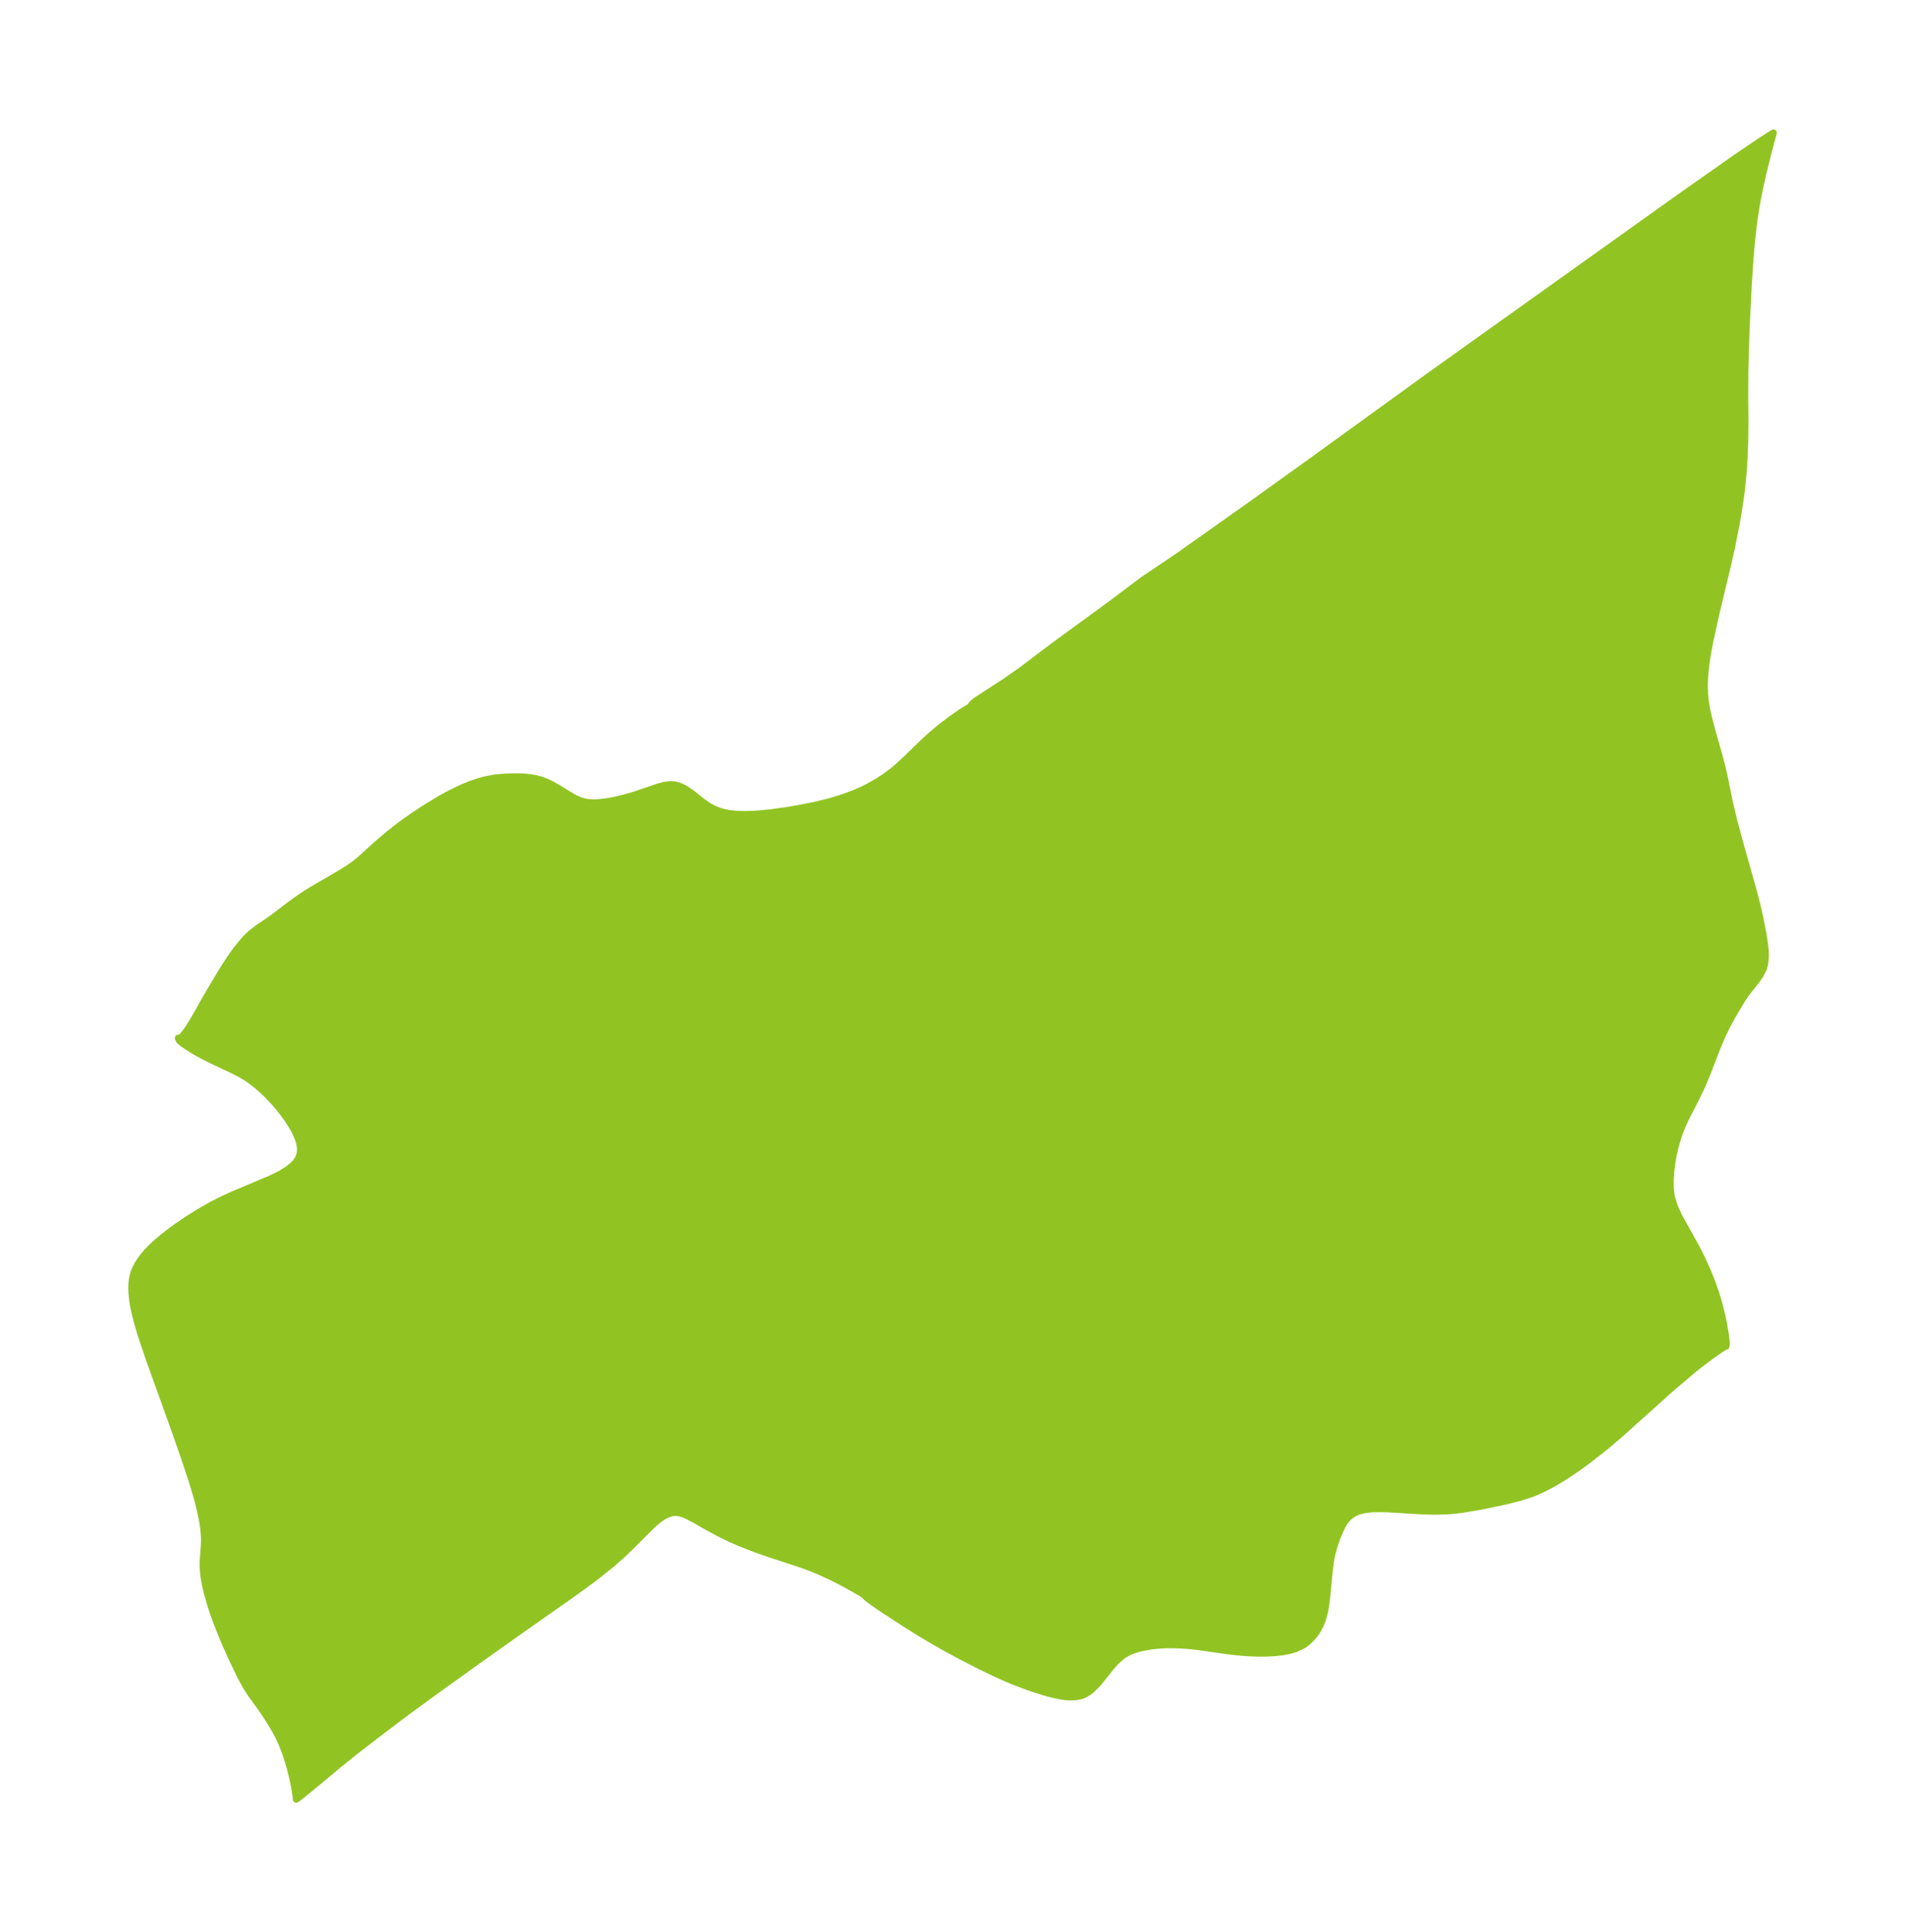 <?xml version="1.0" encoding="UTF-8"?>
<!DOCTYPE svg  PUBLIC '-//W3C//DTD SVG 1.1//EN'  'http://www.w3.org/Graphics/SVG/1.1/DTD/svg11.dtd'>
<svg width="276.61pt" height="280.51pt" version="1.1" viewBox="0 0 276.61 280.51" xmlns="http://www.w3.org/2000/svg" xmlns:xlink="http://www.w3.org/1999/xlink">
 <defs>
  <style type="text/css">*{stroke-linejoin: round; stroke-linecap: butt}</style>
 </defs>
 <g id="figure_1">
  <g id="patch_1">
   <path d="m0 280.51h276.61v-280.51h-276.61v280.51z" fill="none"/>
  </g>
  <g id="axes_1">
   <g id="PatchCollection_1">
    <defs>
     <path id="me73dd2bb21" d="m251.15-163.91 0.606 2.564 0.82 3.055 2.041 7.234 0.439 1.701 0.45 1.926 0.463 2.382 0.272 1.705 0.091 1.042 0.006 0.689-0.062 0.765-0.098 0.52-0.152 0.496-0.512 0.989-0.673 0.911-1.323 1.66-0.582 0.875-1.415 2.382-0.908 1.699-0.562 1.169-0.674 1.581-1.509 3.908-0.832 1.97-0.734 1.523-1.463 2.837-0.562 1.22-0.371 0.928-0.247 0.708-0.409 1.396-0.273 1.176-0.19 1.031-0.188 1.466-0.072 1.135 0.003 1.037 0.039 0.59 0.093 0.691 0.051 0.26 0.438 1.411 0.645 1.397 2.381 4.283 0.604 1.17 0.617 1.28 0.585 1.316 0.622 1.554 0.552 1.582 0.483 1.643 0.396 1.608 0.246 1.179 0.228 1.337 0.133 1.08 0.03 0.566-0.05 0.219-0.192 0.062-0.446 0.265-1.315 0.901-1.922 1.449-1.035 0.826-3.093 2.63-7.399 6.64-2.044 1.736-2.449 1.93-1.3 0.957-1.312 0.911-1.226 0.795-1.242 0.742-1.311 0.702-1.339 0.615-0.646 0.255-1.506 0.489-1.616 0.419-1.636 0.369-2.535 0.524-2.763 0.474-1.016 0.125-1.071 0.088-1.766 0.051-1.523-0.03-1.509-0.075-3.98-0.246-1.147-0.024-1.084 0.032-1.003 0.111-0.87 0.208-0.638 0.263-0.552 0.349-0.439 0.382-0.405 0.492-0.222 0.348-0.392 0.747-0.572 1.346-0.395 1.173-0.32 1.133-0.218 1.162-0.153 1.228-0.38 3.924-0.145 1.136-0.205 1.109-0.293 1.035-0.286 0.702-0.476 0.885-0.419 0.578-0.468 0.528-0.508 0.485-0.567 0.425-1.171 0.56-0.958 0.275-0.94 0.174-1.179 0.129-1.104 0.056-1.246 0.007-1.421-0.054-1.549-0.123-1.543-0.18-4.231-0.605-1.547-0.157-0.98-0.066-1.14-0.038-0.882 0.004-0.962 0.045-1.15 0.117-1.351 0.23-0.65 0.16-0.785 0.254-0.578 0.244-0.693 0.384-0.421 0.301-0.732 0.659-0.738 0.82-1.538 1.931-0.456 0.536-0.805 0.804-0.388 0.308-0.435 0.281-0.345 0.173-0.419 0.152-0.751 0.151-0.912 0.029-0.82-0.073-1.328-0.247-1.069-0.273-1.854-0.575-1.504-0.529-1.563-0.603-1.48-0.627-1.769-0.813-1.827-0.892-2.609-1.348-1.957-1.057-2.228-1.265-1.955-1.173-1.767-1.113-3.556-2.307-1.73-1.216-0.481-0.398-0.073-0.106-0.119-0.133-0.621-0.41-2.275-1.283-1.943-1-1.95-0.886-1.276-0.51-1.251-0.456-4.468-1.466-1.92-0.67-2.45-0.952-1.234-0.537-1.857-0.905-1.649-0.891-1.918-1.103-1.112-0.567-0.588-0.226-0.478-0.123-0.365-0.047-0.342-4.24e-4 -0.337 0.046-0.343 0.091-0.614 0.262-0.373 0.214-0.765 0.552-0.568 0.488-1.059 1.021-1.866 1.889-1.66 1.596-1.504 1.322-1.928 1.55-1.154 0.874-2.562 1.865-7.73 5.431-6.012 4.266-6.117 4.387-4.354 3.181-4.311 3.258-3.415 2.644-2.2 1.782-4.109 3.422-1.562 1.258-0.323 0.23-0.02-0.365-0.286-1.679-0.281-1.3-0.346-1.376-0.588-1.91-0.564-1.448-0.408-0.882-0.439-0.847-0.964-1.641-0.992-1.496-1.768-2.458-0.495-0.775-0.511-0.887-0.574-1.093-1.225-2.564-1.075-2.43-0.907-2.25-0.343-0.921-0.596-1.749-0.529-1.827-0.279-1.191-0.2-1.117-0.082-0.646-0.055-0.749-0.006-0.942 0.187-2.497 0.005-0.838-0.036-0.675-0.097-0.924-0.158-1.014-0.215-1.082-0.335-1.401-0.367-1.338-0.56-1.853-1.024-3.123-1.788-5.089-3.467-9.636-1.173-3.485-0.574-1.962-0.356-1.467-0.148-0.743-0.131-0.816-0.1-0.932-0.031-0.907 0.022-0.549 0.088-0.731 0.167-0.705 0.171-0.483 0.498-0.985 0.586-0.853 0.75-0.885 0.703-0.715 0.638-0.588 0.877-0.744 0.731-0.579 1.304-0.963 1.614-1.099 1.696-1.062 1.915-1.085 1.553-0.781 1.385-0.632 5.491-2.316 1.377-0.679 1.074-0.654 0.799-0.642 0.373-0.399 0.351-0.515 0.196-0.448 0.082-0.304 0.048-0.337 0.009-0.35-0.048-0.506-0.112-0.513-0.114-0.37-0.183-0.48-0.345-0.734-0.364-0.657-0.84-1.296-1.035-1.362-0.746-0.872-1.035-1.089-0.867-0.817-0.866-0.735-0.661-0.505-0.494-0.344-0.909-0.555-1.309-0.672-2.518-1.177-1.184-0.582-1.131-0.597-0.853-0.489-1.094-0.705-0.459-0.34-0.402-0.348-0.169-0.351 0.182 0.032 0.128-0.066 0.248-0.205 0.413-0.467 0.513-0.712 0.797-1.283 1.757-3.117 1.808-3.06 1.052-1.706 1.047-1.562 0.568-0.774 0.931-1.142 0.531-0.569 0.593-0.56 0.938-0.731 2.123-1.447 2.785-2.116 1.688-1.195 1.297-0.819 4.412-2.569 0.887-0.563 0.773-0.538 0.999-0.799 2.28-2.083 1.798-1.526 1.26-0.998 1.028-0.763 1.22-0.858 1.727-1.142 2.193-1.339 1.352-0.748 1.824-0.889 1.163-0.481 1.121-0.393 1.104-0.311 1.355-0.262 1.142-0.112 1.377-0.067 1.263 0.004 0.774 0.045 0.762 0.085 0.757 0.137 0.734 0.198 0.678 0.254 0.754 0.357 0.628 0.346 2.499 1.514 0.396 0.211 0.741 0.322 0.668 0.188 0.467 0.075 1.009 0.042 0.745-0.048 1.054-0.139 1.134-0.209 0.853-0.192 1.994-0.564 3.328-1.139 0.895-0.242 0.846-0.11 0.684 0.036 0.631 0.159 0.451 0.186 0.615 0.339 0.956 0.682 1.341 1.067 0.703 0.505 0.749 0.443 0.603 0.276 0.494 0.181 0.7 0.191 0.769 0.14 0.934 0.097 1.252 0.04 1.211-0.034 0.99-0.068 1.653-0.17 2.397-0.336 1.286-0.214 2.537-0.497 2.118-0.515 1.776-0.53 1.764-0.64 1.161-0.498 0.986-0.483 1.408-0.794 1.044-0.679 1.008-0.745 0.744-0.616 1.286-1.177 2.902-2.812 0.86-0.772 1.192-0.997 1.77-1.347 1.335-0.927 1.214-0.747 0.26-0.075-0.066-0.035-0.009-0.076 0.117-0.198 0.285-0.275 0.404-0.311 4.134-2.685 2.263-1.579 4.959-3.742 8.091-5.902 4.783-3.603 5.002-3.36 10.961-7.762 8.099-5.814 17.677-12.792 36.352-25.947 8.044-5.652 3.641-2.466 1.696-1.081-0.727 2.713-0.814 3.289-0.4 1.783-0.368 1.816-0.195 1.077-0.296 1.935-0.237 1.925-0.191 1.908-0.158 1.888-0.247 3.714-0.271 5.442-0.133 3.566-0.088 3.533-0.02 3.509 0.033 3.706-0.034 3.059-0.107 2.66-0.117 1.718-0.284 2.828-0.423 2.905-0.271 1.574-0.716 3.627-0.531 2.364-1.692 7.052-0.908 4.101-0.311 1.638-0.232 1.459-0.172 1.455-0.073 0.988-0.029 0.985 0.041 1.298 0.112 1.058 0.173 1.054 0.223 1.056 0.618 2.372 0.934 3.269 0.432 1.639 0.37 1.604 0.762 3.743" stroke="#91c423"/>
    </defs>
    <g clip-path="url(#pada2d75db4)">
     <use y="280.512" fill="#91c423" stroke="#91c423" xlink:href="#me73dd2bb21"/>
    </g>
   </g>
  </g>
 </g>
 <defs>
  <clipPath id="pada2d75db4">
   <rect x="7.2" y="7.2" width="262.21" height="266.11"/>
  </clipPath>
 </defs>
</svg>
